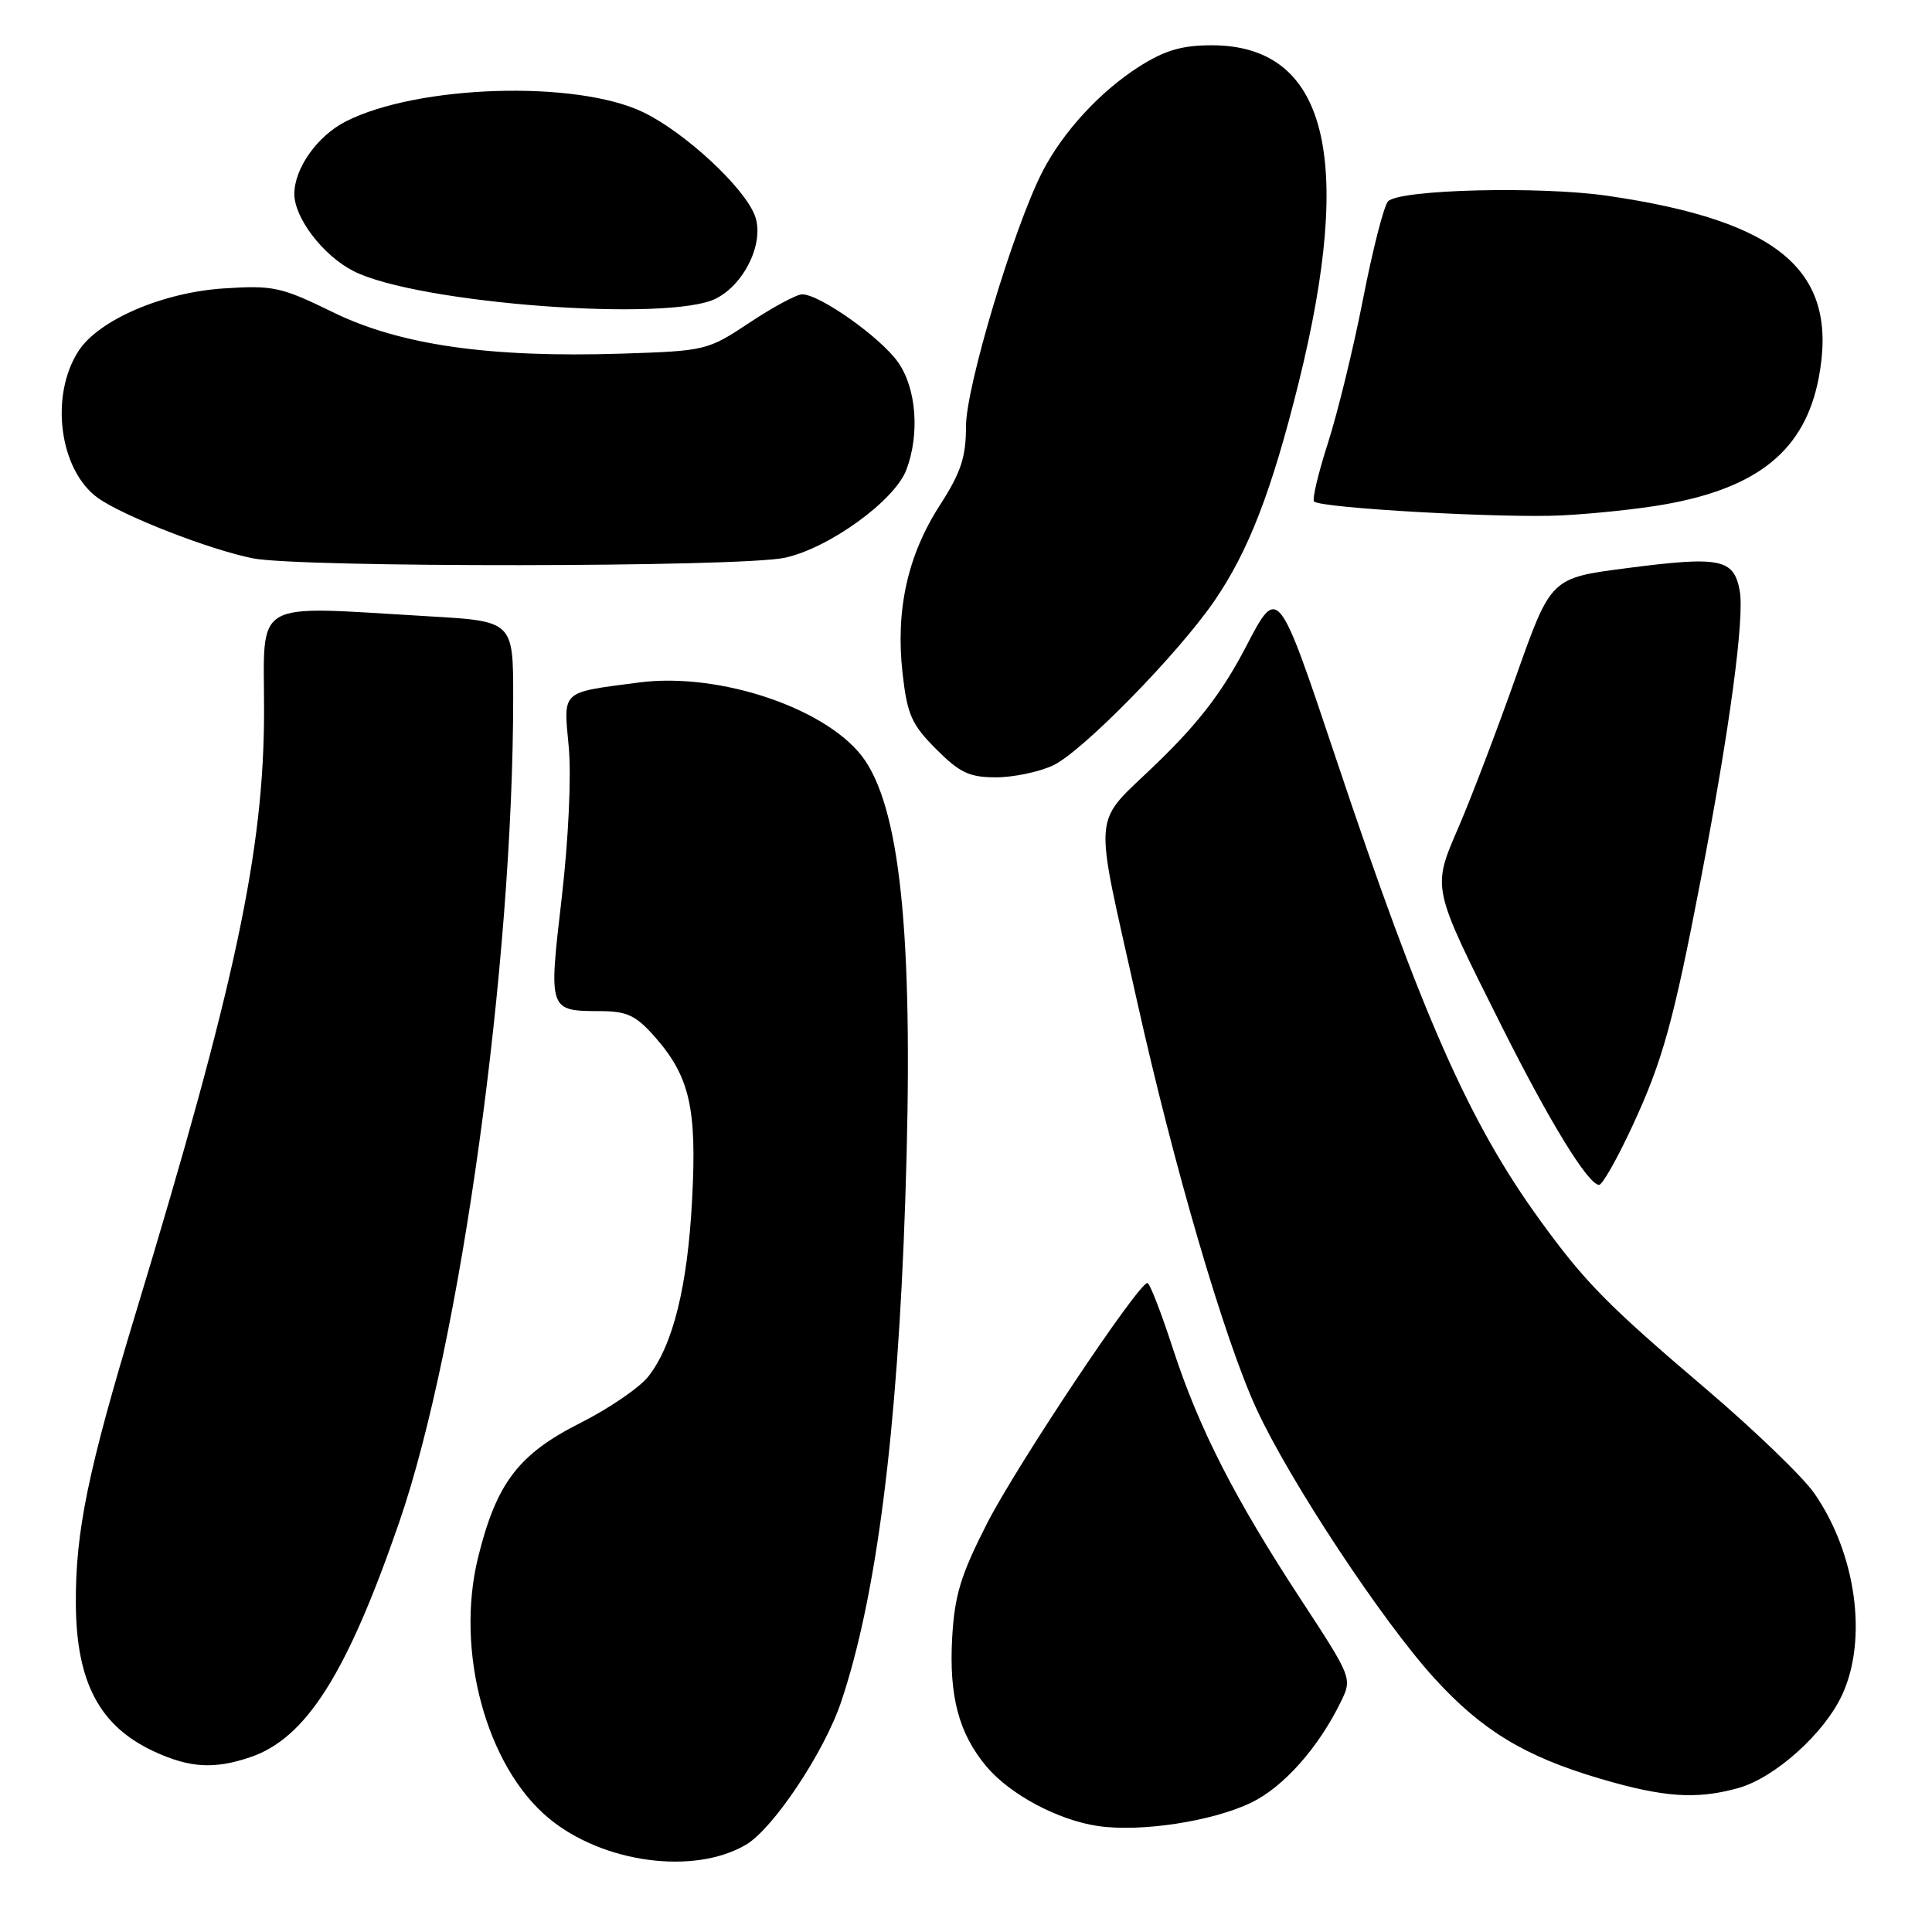 <?xml version="1.0" encoding="UTF-8" standalone="no"?>
<!DOCTYPE svg PUBLIC "-//W3C//DTD SVG 1.1//EN" "http://www.w3.org/Graphics/SVG/1.1/DTD/svg11.dtd" >
<svg xmlns="http://www.w3.org/2000/svg" xmlns:xlink="http://www.w3.org/1999/xlink" version="1.1" viewBox="0 0 256 256">
 <g >
 <path fill="currentColor"
d=" M 98.85 244.43 C 102.46 242.30 109.20 232.19 111.44 225.55 C 116.12 211.70 118.92 189.84 119.95 159.12 C 121.09 125.50 119.49 108.01 114.64 100.79 C 110.12 94.06 95.55 89.02 84.70 90.43 C 74.21 91.80 74.66 91.39 75.36 98.96 C 75.72 102.85 75.33 111.18 74.43 118.97 C 72.68 134.02 72.66 133.96 79.65 133.98 C 83.10 134.00 84.29 134.57 86.79 137.41 C 91.39 142.65 92.35 146.84 91.71 158.92 C 91.11 170.45 89.18 178.23 85.90 182.40 C 84.74 183.87 80.69 186.64 76.90 188.55 C 68.70 192.68 65.78 196.51 63.35 206.36 C 60.29 218.76 64.44 234.08 72.72 240.93 C 79.88 246.87 91.98 248.49 98.85 244.43 Z  M 165.81 238.85 C 170.09 236.78 174.74 231.54 177.70 225.43 C 179.18 222.40 179.12 222.25 172.45 212.06 C 163.60 198.56 158.87 189.30 155.41 178.68 C 153.86 173.91 152.34 170.00 152.04 170.00 C 150.83 170.01 134.78 194.07 130.81 201.82 C 127.31 208.68 126.49 211.36 126.17 216.98 C 125.73 224.76 127.05 229.71 130.71 234.07 C 133.84 237.79 140.19 241.18 145.50 241.96 C 151.16 242.79 160.67 241.34 165.81 238.85 Z  M 230.32 236.93 C 235.20 235.57 241.79 229.64 244.13 224.50 C 247.50 217.11 245.93 205.83 240.41 197.88 C 238.92 195.72 232.47 189.51 226.10 184.08 C 213.01 172.94 210.05 169.94 204.07 161.70 C 194.68 148.76 188.43 134.62 177.03 100.52 C 169.34 77.54 169.34 77.54 165.12 85.65 C 162.02 91.61 158.91 95.69 153.36 101.07 C 144.56 109.60 144.83 106.43 150.63 132.50 C 155.54 154.60 162.24 177.48 166.50 186.71 C 170.93 196.30 183.22 214.89 190.11 222.43 C 196.40 229.31 202.03 232.72 211.94 235.66 C 220.45 238.17 224.76 238.47 230.32 236.93 Z  M 33.10 232.86 C 40.54 230.38 45.96 221.83 52.92 201.64 C 61.05 178.01 68.00 127.69 68.00 92.42 C 68.00 82.31 68.00 82.31 56.75 81.66 C 33.05 80.29 35.00 79.16 34.99 94.25 C 34.98 112.68 31.18 130.50 17.98 174.00 C 11.67 194.81 9.99 202.93 10.05 212.50 C 10.11 222.96 13.21 228.77 20.50 232.12 C 25.15 234.25 28.37 234.45 33.10 232.86 Z  M 216.28 149.25 C 220.30 140.60 221.74 135.40 225.37 116.50 C 229.20 96.58 231.18 81.84 230.52 78.26 C 229.73 74.03 227.96 73.67 215.50 75.29 C 205.50 76.58 205.50 76.58 200.91 89.54 C 198.39 96.67 194.97 105.65 193.31 109.50 C 189.73 117.83 189.62 117.29 198.99 136.00 C 205.36 148.71 210.45 157.00 211.89 157.00 C 212.33 157.00 214.30 153.51 216.28 149.25 Z  M 139.56 101.41 C 143.42 99.57 156.05 86.70 160.90 79.64 C 165.43 73.05 168.51 65.09 172.08 50.71 C 179.52 20.67 175.74 6.00 160.55 6.00 C 156.61 6.00 154.34 6.67 150.95 8.82 C 145.75 12.13 140.80 17.52 138.09 22.82 C 134.30 30.26 128.00 51.25 128.00 56.47 C 128.00 60.58 127.33 62.61 124.54 66.94 C 120.26 73.57 118.66 80.81 119.59 89.18 C 120.21 94.69 120.78 95.98 124.03 99.25 C 127.17 102.40 128.44 103.00 131.98 103.00 C 134.30 103.00 137.71 102.28 139.56 101.41 Z  M 103.97 73.91 C 109.81 72.66 118.53 66.36 120.09 62.27 C 121.90 57.50 121.43 51.41 118.97 47.96 C 116.62 44.66 108.61 39.00 106.29 39.00 C 105.56 39.00 102.43 40.69 99.32 42.75 C 93.76 46.44 93.52 46.50 82.32 46.86 C 64.79 47.41 53.01 45.72 44.11 41.37 C 37.24 38.01 36.22 37.79 29.61 38.22 C 21.55 38.75 13.11 42.38 10.43 46.47 C 6.55 52.39 7.86 62.34 13.00 66.00 C 16.36 68.39 27.78 72.84 33.50 73.98 C 39.73 75.23 98.11 75.17 103.97 73.91 Z  M 220.45 66.86 C 233.02 64.66 239.18 59.61 241.00 50.02 C 243.66 35.97 235.91 29.29 213.04 25.95 C 204.11 24.64 185.50 25.10 183.93 26.67 C 183.39 27.21 181.90 33.01 180.62 39.57 C 179.34 46.13 177.23 54.75 175.95 58.73 C 174.67 62.70 173.85 66.18 174.12 66.45 C 175.00 67.33 199.25 68.69 207.00 68.29 C 211.12 68.08 217.18 67.44 220.45 66.86 Z  M 94.91 39.54 C 98.75 37.56 101.33 32.01 100.02 28.56 C 98.59 24.80 90.77 17.55 85.25 14.88 C 76.40 10.59 55.33 11.24 45.80 16.10 C 42.04 18.02 39.00 22.32 39.00 25.70 C 39.01 28.90 42.82 33.87 46.84 35.92 C 55.26 40.21 88.74 42.74 94.91 39.54 Z "/>
</g>
</svg>